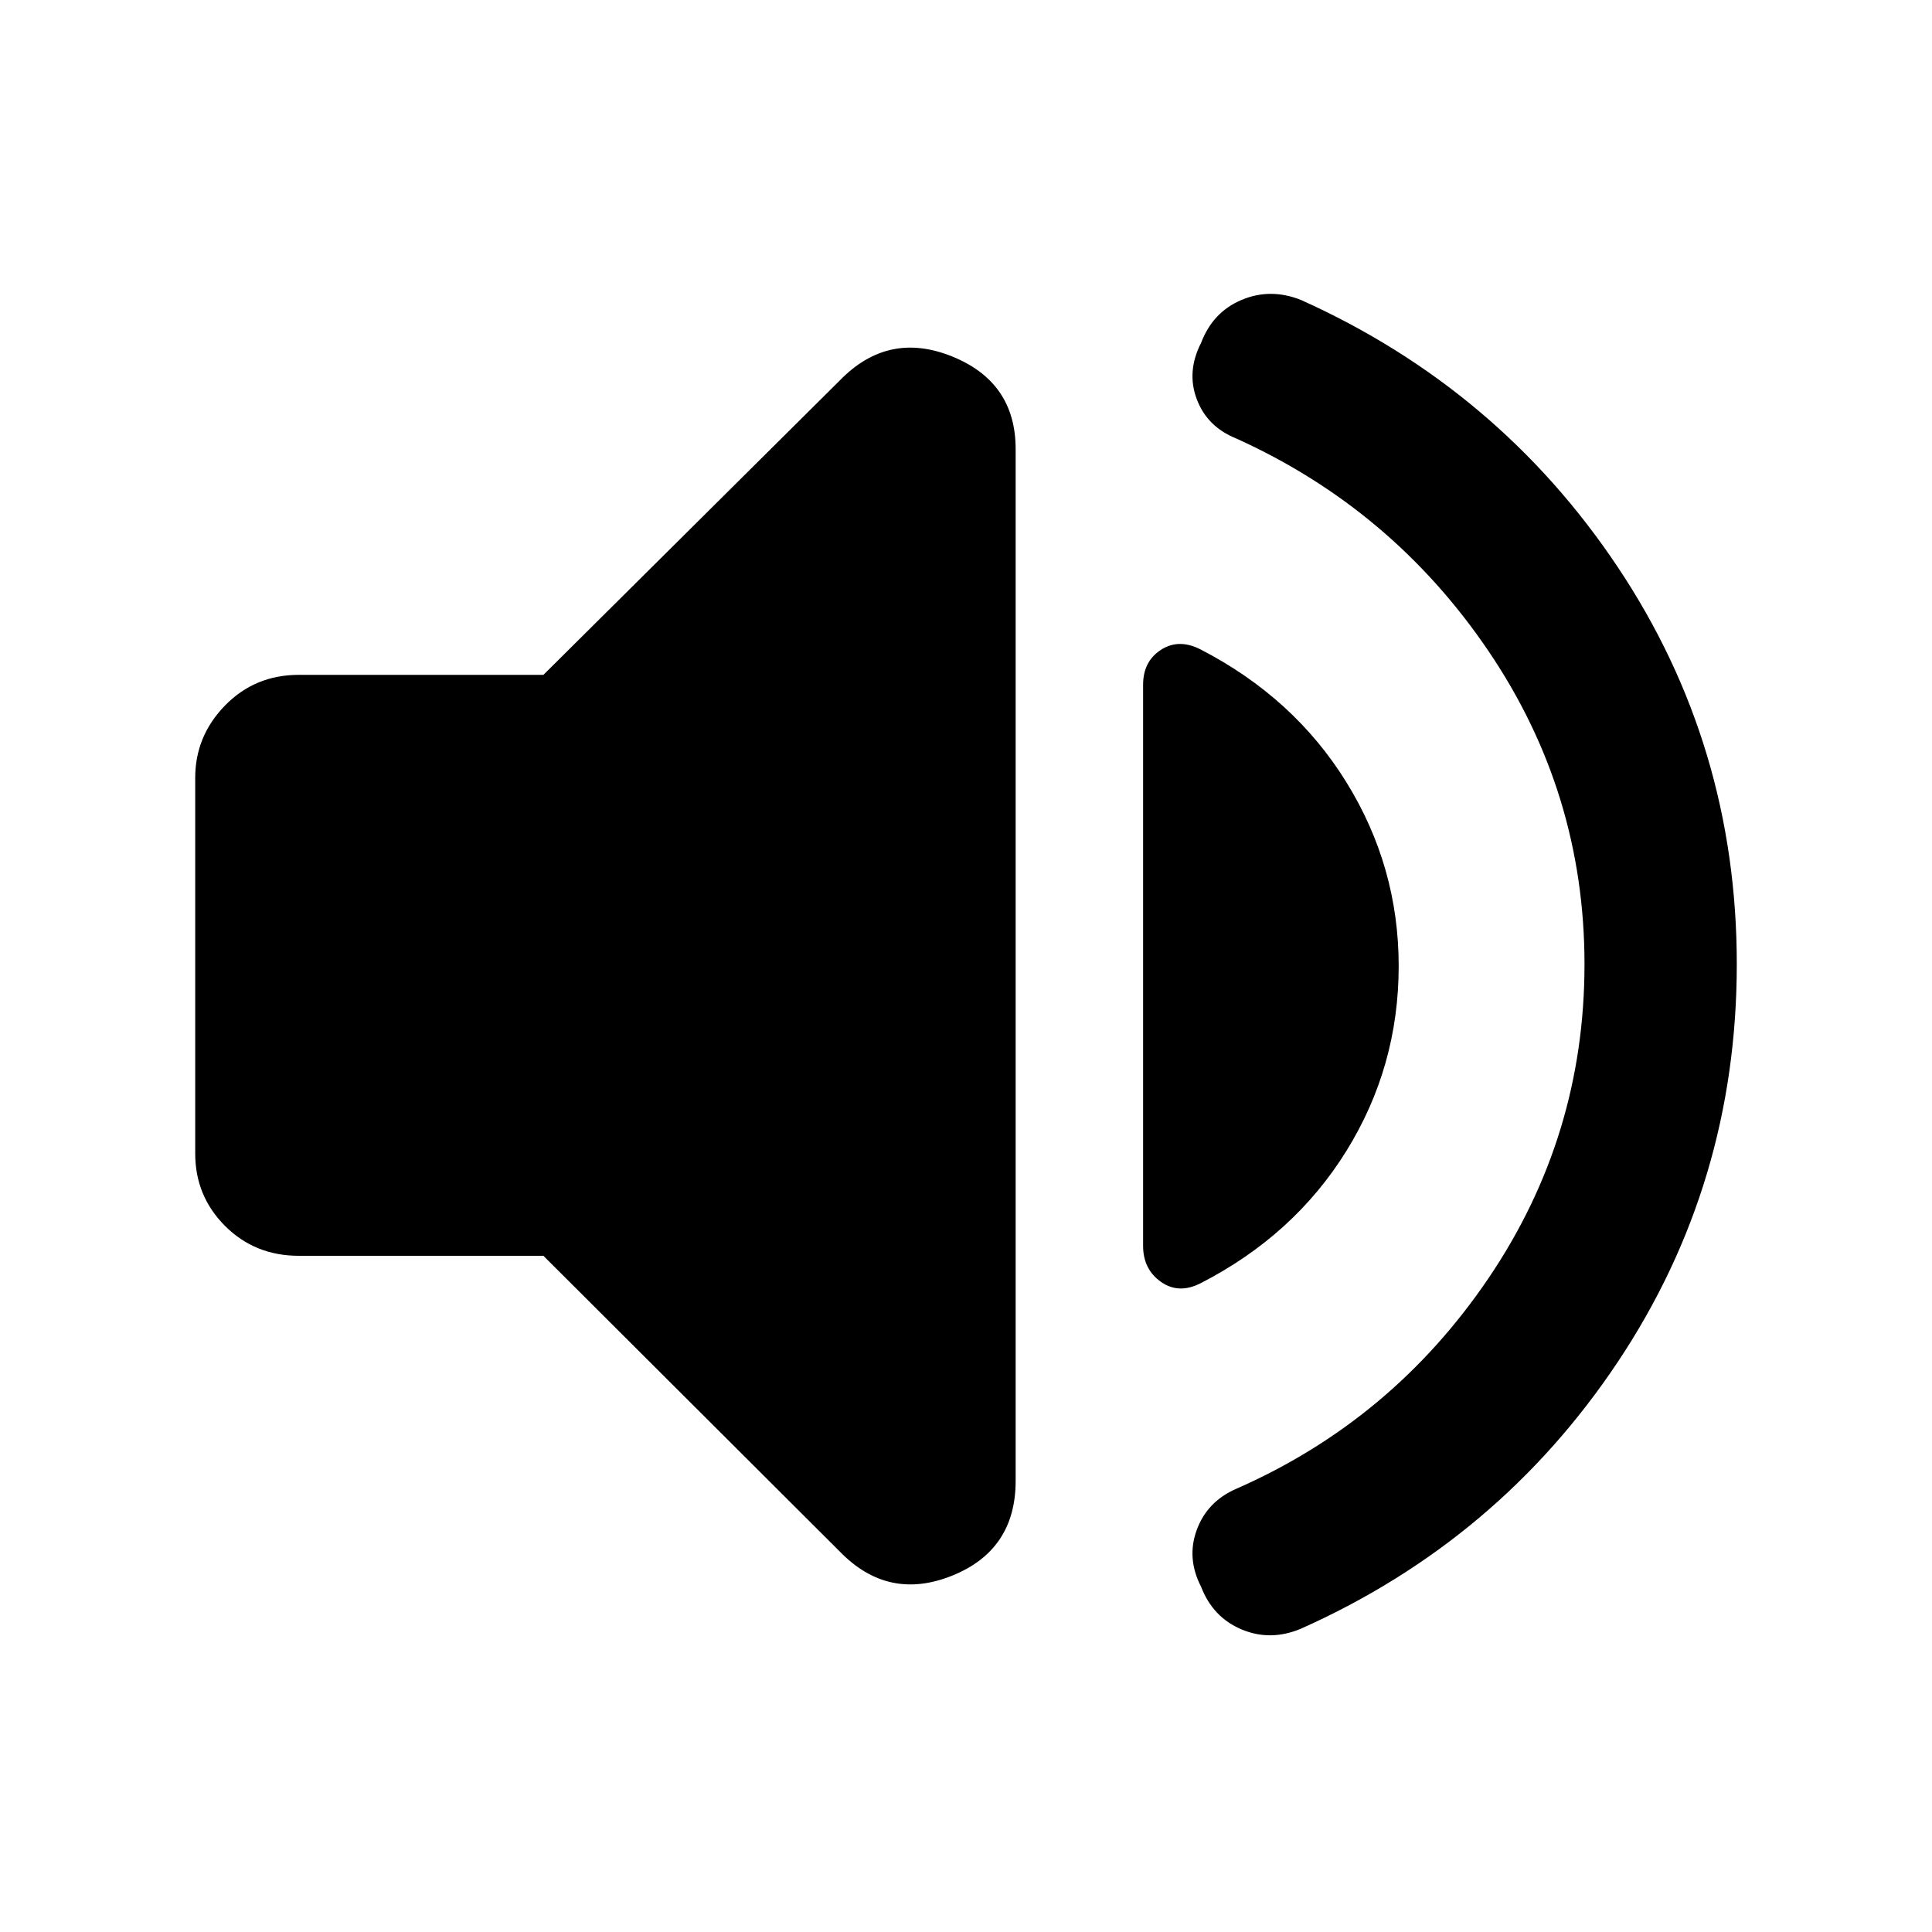 <svg xmlns="http://www.w3.org/2000/svg" height="40" viewBox="0 -960 960 960" width="40"><path d="M787.33-480.83q0-85.34-47.83-155.84t-125.33-105.5q-14.34-5.78-19.5-19.47-5.17-13.69 2.16-28.04Q602.67-805 617-811q14.33-6 29.5.07 98.33 44.26 157.42 132.81Q863-589.57 863-480.95q0 108.95-59.08 197.62-59.09 88.66-157.42 132.59-15.17 6.41-29.5.41t-20.17-21.19q-7.33-14.22-2.16-28.29 5.16-14.07 19.5-20.36 77.5-34 125.33-104.5t47.83-156.16ZM270.02-336H148.5q-21.83 0-36.67-14.83Q97-365.67 97-386.83V-573.5q0-20.75 14.83-35.96 14.84-15.21 36.67-15.21h121.52L417.33-771q24-24.67 55.67-11.92 31.67 12.75 31.67 46.09v512.66q0 34.46-31.67 47.15-31.67 12.69-55.67-11.98L270.02-336ZM695-480q0 50-26 91.92-26 41.91-72.5 65.75-10.83 5.5-19.67-.75-8.83-6.25-8.83-17.86v-278.79q0-11.6 8.83-17.35 8.84-5.75 19.67-.25 46.5 24 72.5 66T695-480Z"/></svg>